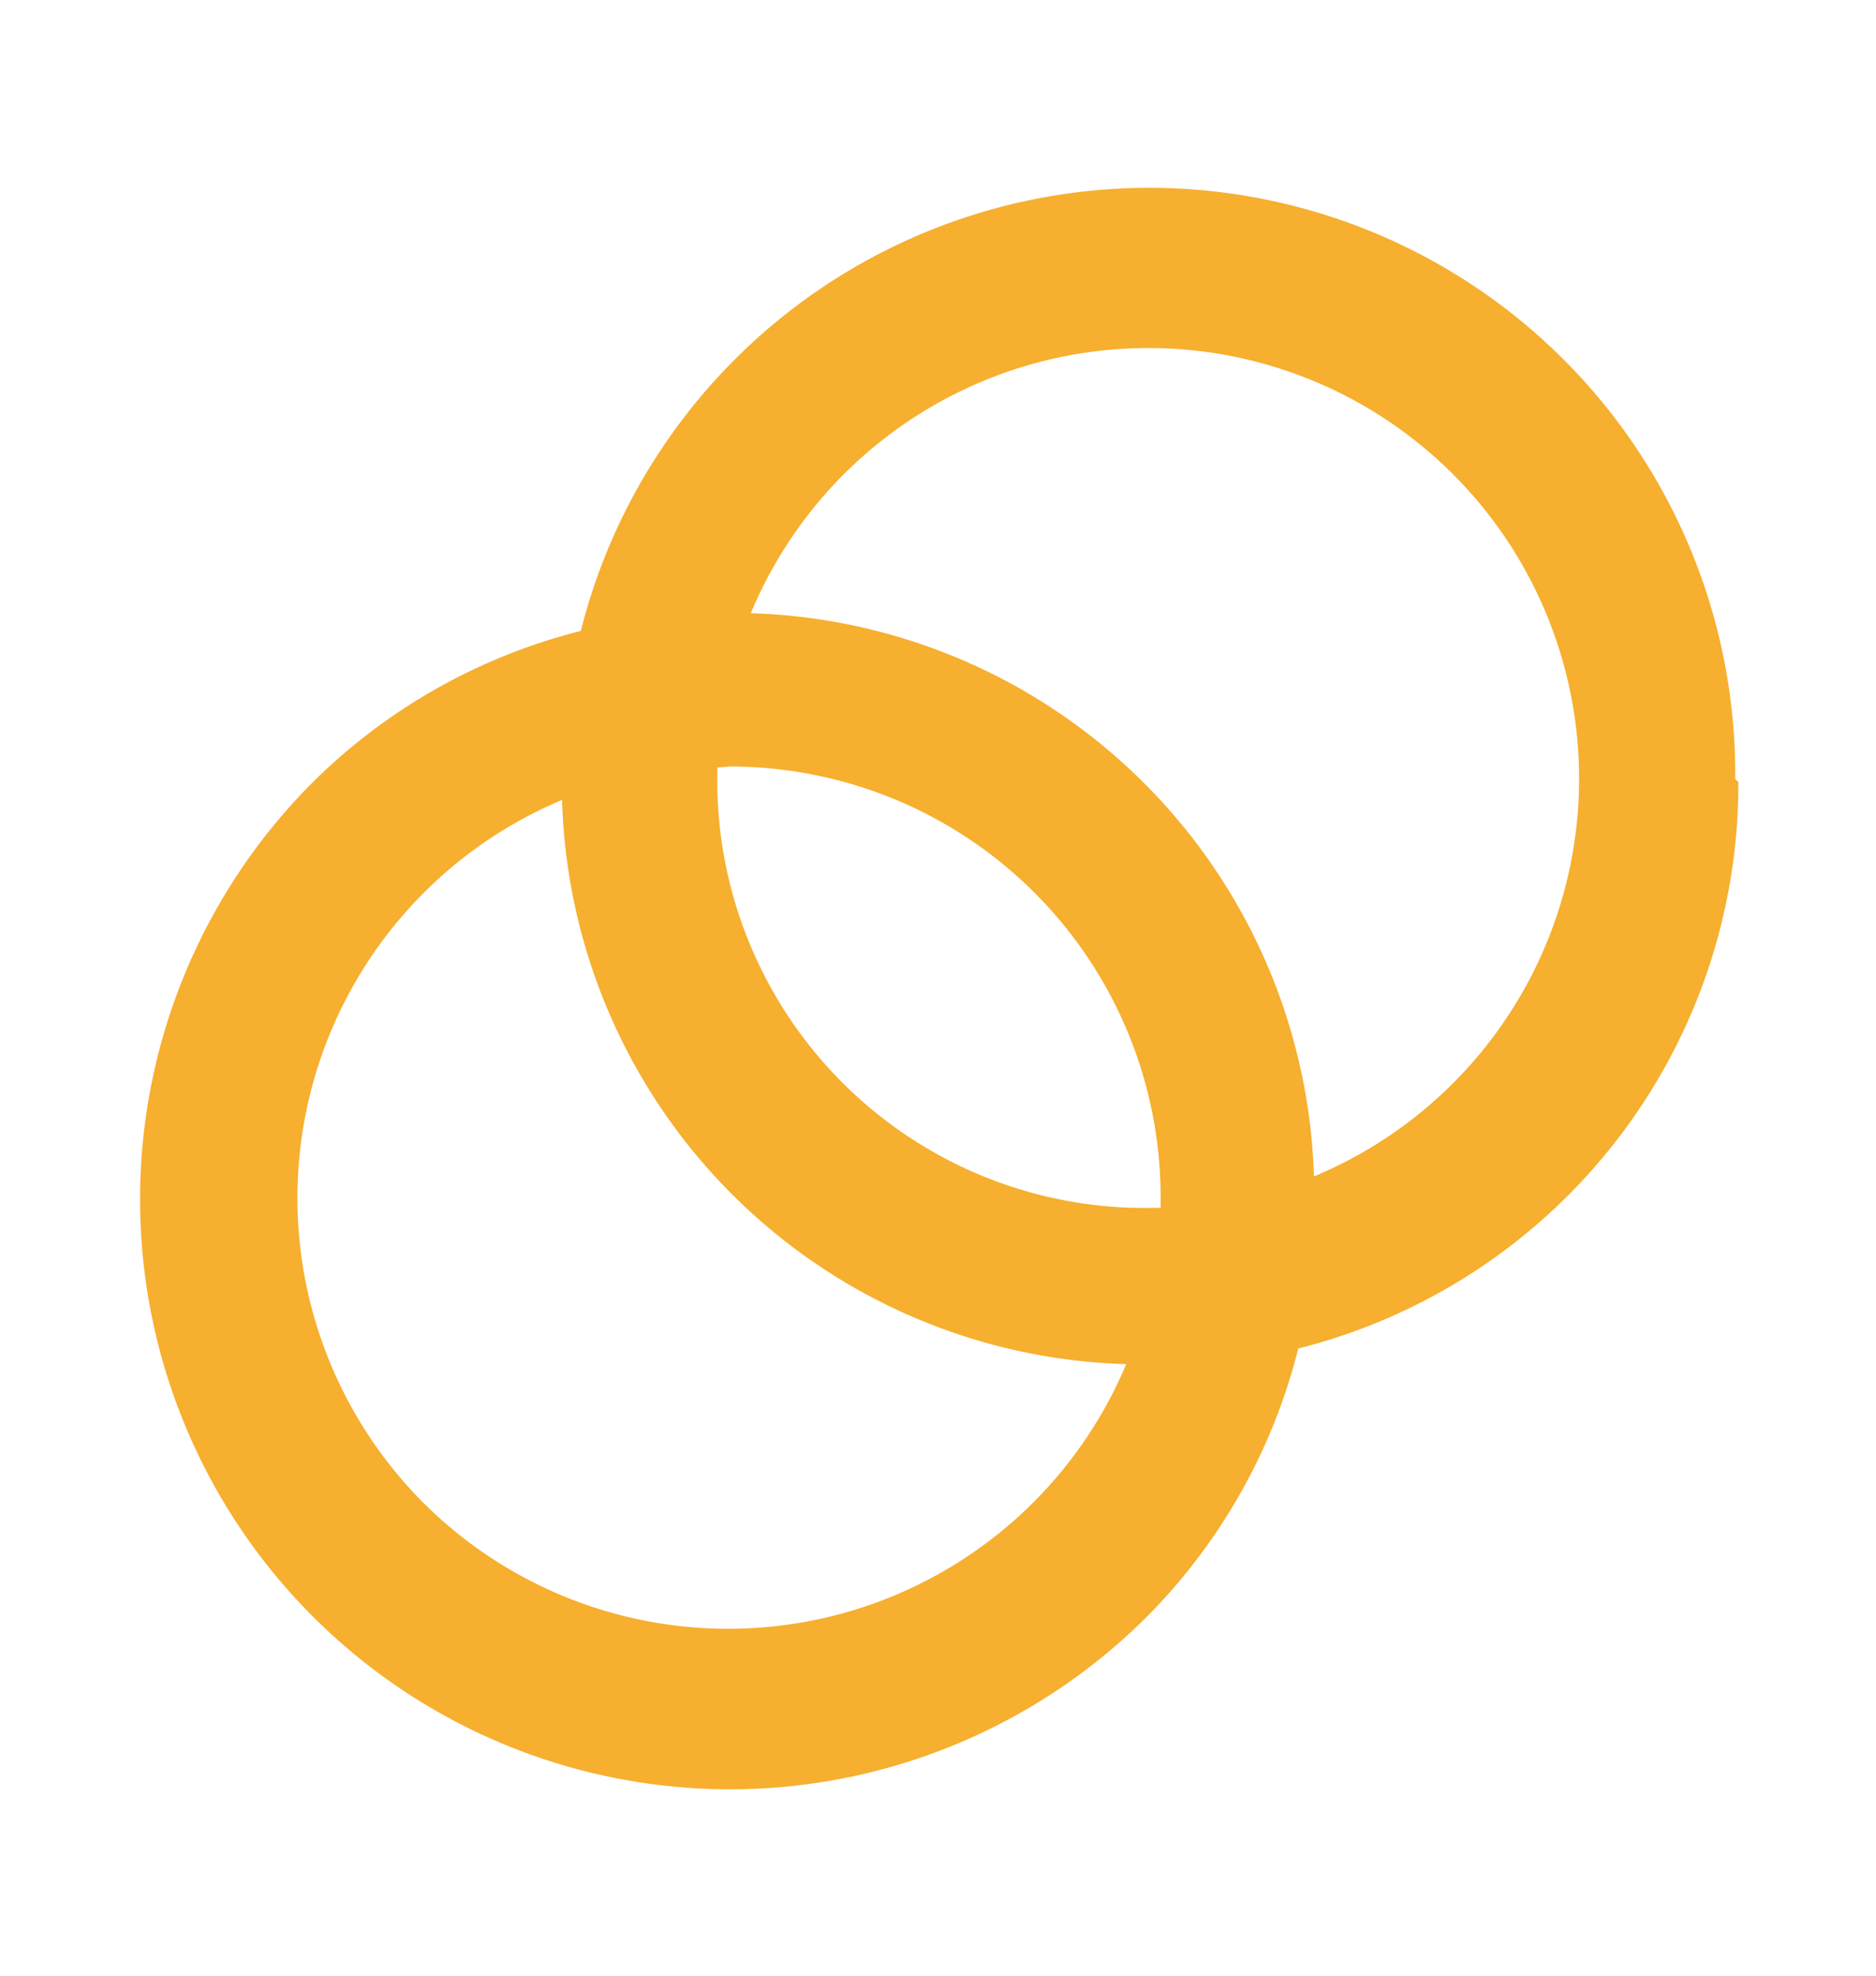 <svg id="Warstwa_1" data-name="Warstwa 1" xmlns="http://www.w3.org/2000/svg" viewBox="0 0 17.99 18.95"><defs><style>.cls-1{fill:#F6AF2F;}</style></defs><title>notification_topmenu</title><path class="cls-1" d="M16.64,7.47A5.62,5.62,0,0,0,5.57,6.05,5.58,5.58,0,0,0,3,7.5a5.63,5.63,0,0,0,8,8,5.58,5.58,0,0,0,1.45-2.57,5.58,5.58,0,0,0,4.22-5.43ZM7,7.35a4.13,4.13,0,0,1,4.13,4.13s0,.07,0,.1A4.1,4.1,0,0,1,6.88,7.36ZM4.06,14.41A4.14,4.14,0,0,1,5.39,7.67a5.57,5.57,0,0,0,5.41,5.41,4.14,4.14,0,0,1-6.74,1.33Zm8.54-3.13a5.57,5.57,0,0,0-5.4-5.4,4.13,4.13,0,1,1,5.4,5.4Z"/></svg>